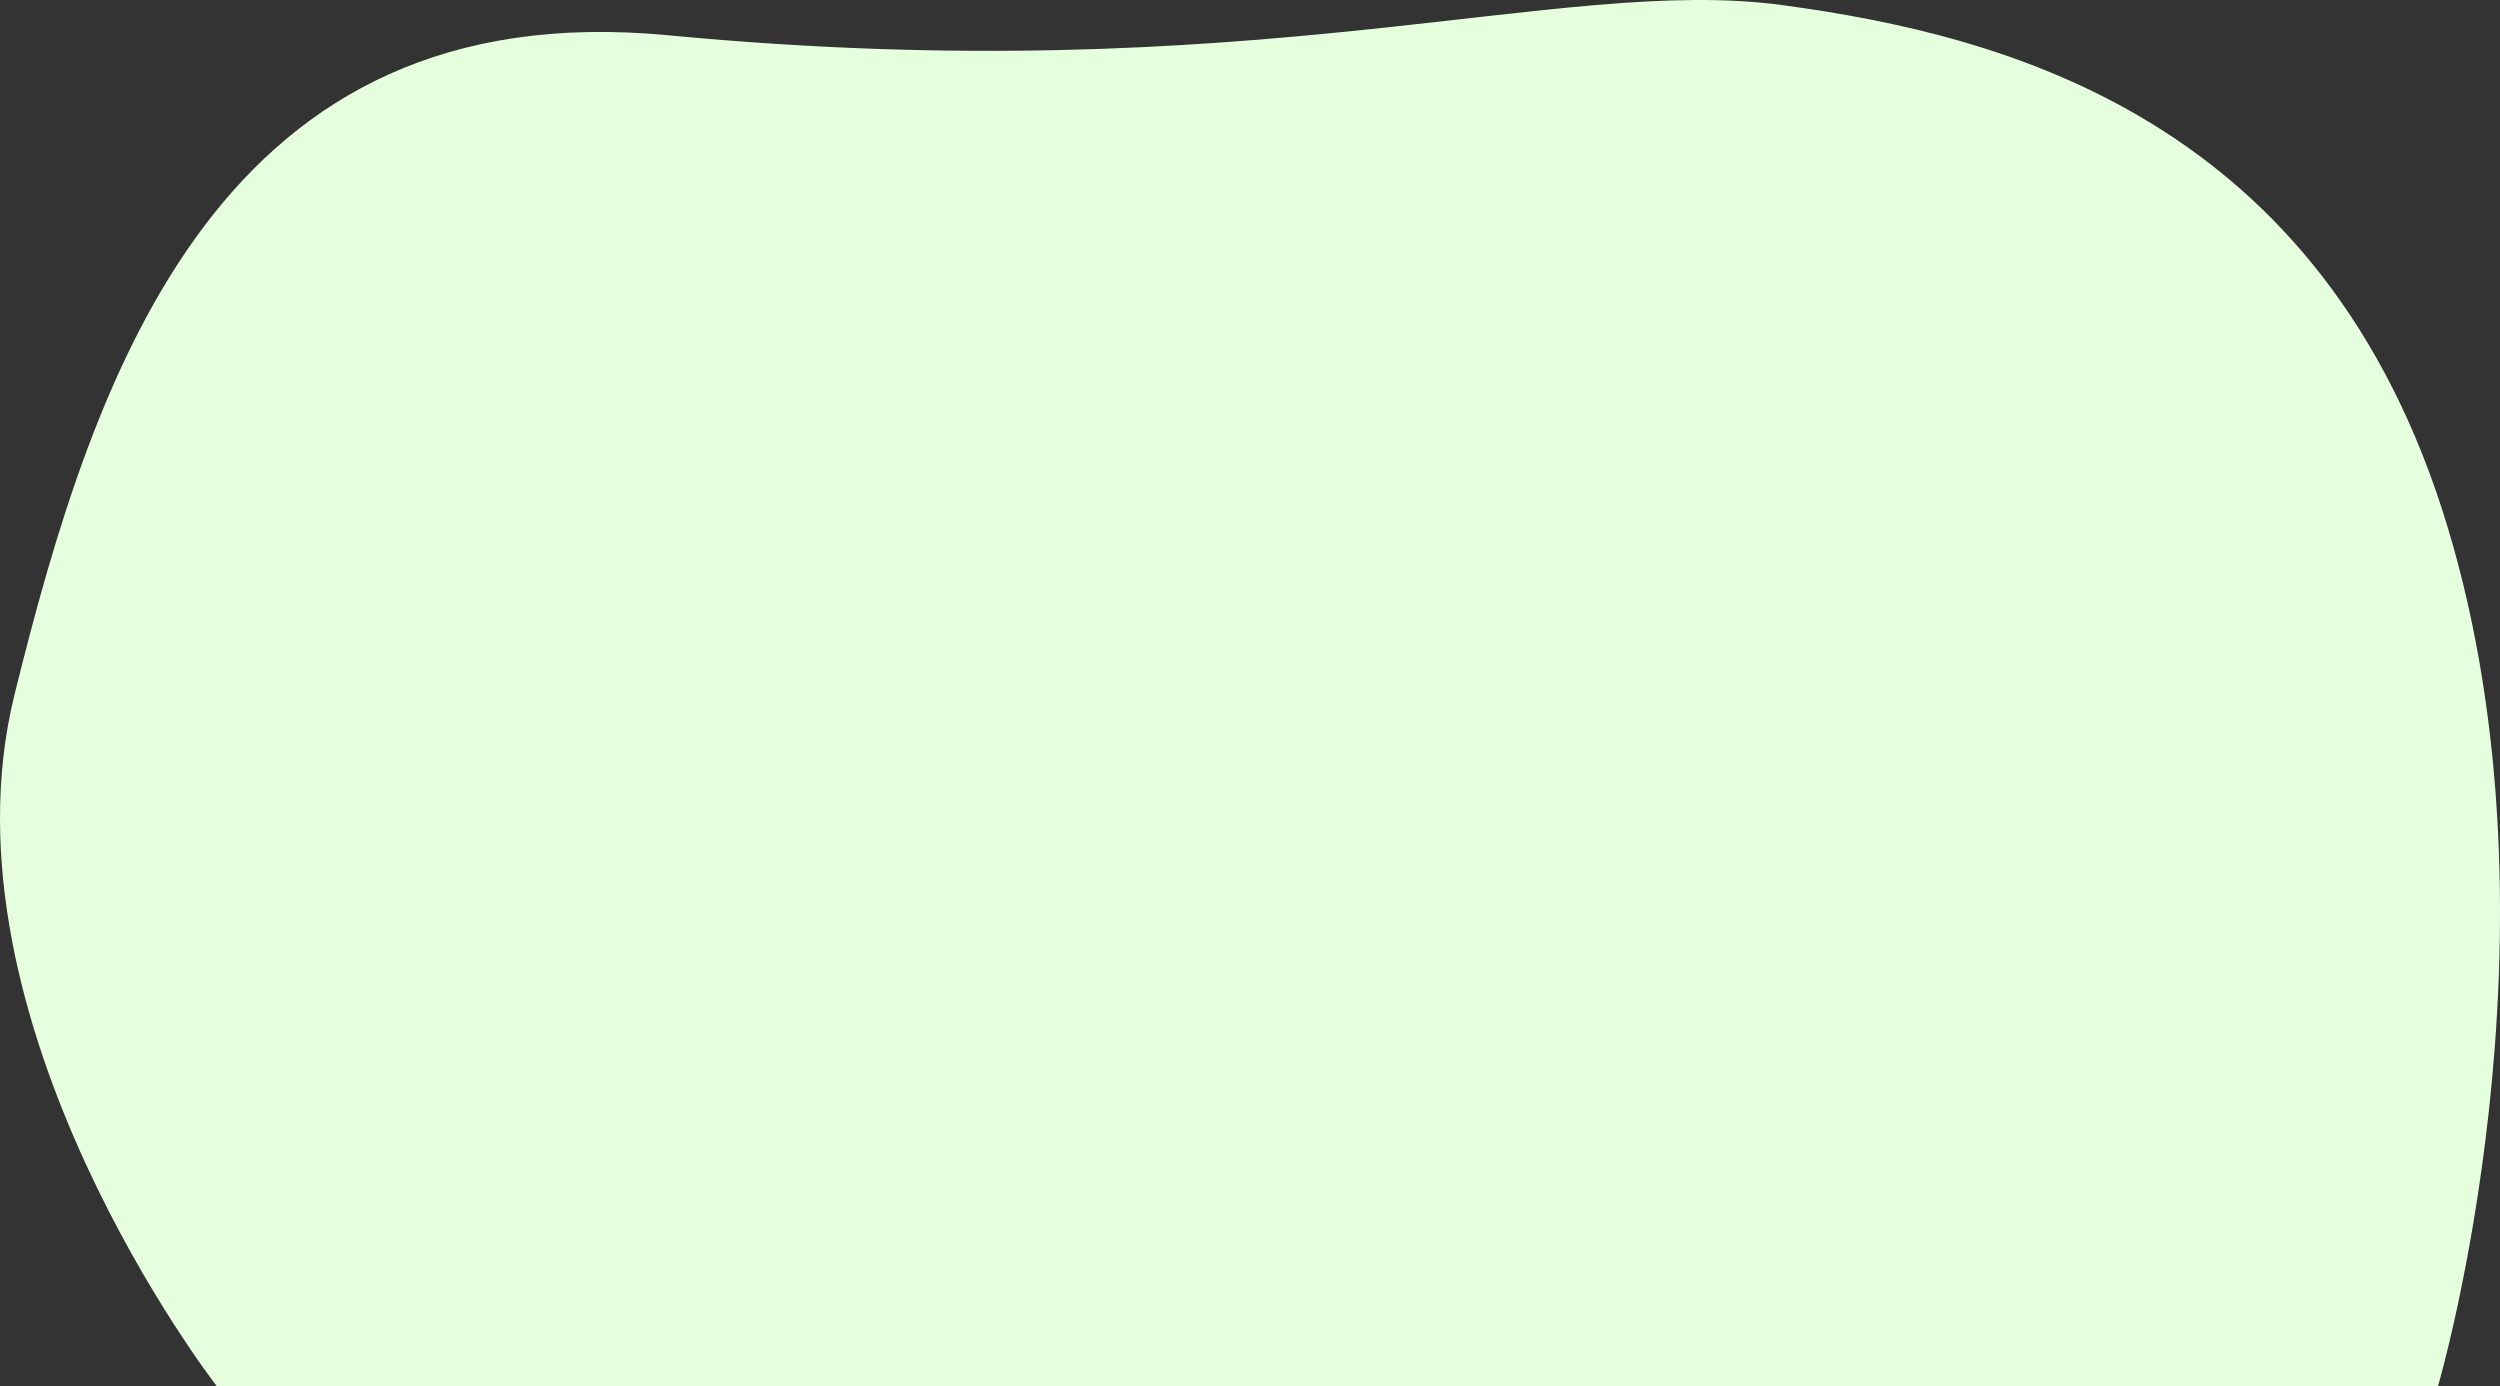 <svg width="669" height="371" viewBox="0 0 669 371" fill="none" xmlns="http://www.w3.org/2000/svg">
  <rect x="0" y="0" width="669" height="371" fill="#333333" stroke="none"/>
  <path d="M57.999 370.922C57.999 370.922 -17.717 273.367 3.873 185.928C25.461 98.488 59.161 -1.969 178.806 9.438C336.789 24.504 416.992 -6.721 476.876 1.359C536.76 9.438 621.868 31.646 654.931 140.863C687.995 250.08 652.41 370.922 652.41 370.922H57.999Z" fill="#E5FFDE" />
</svg>